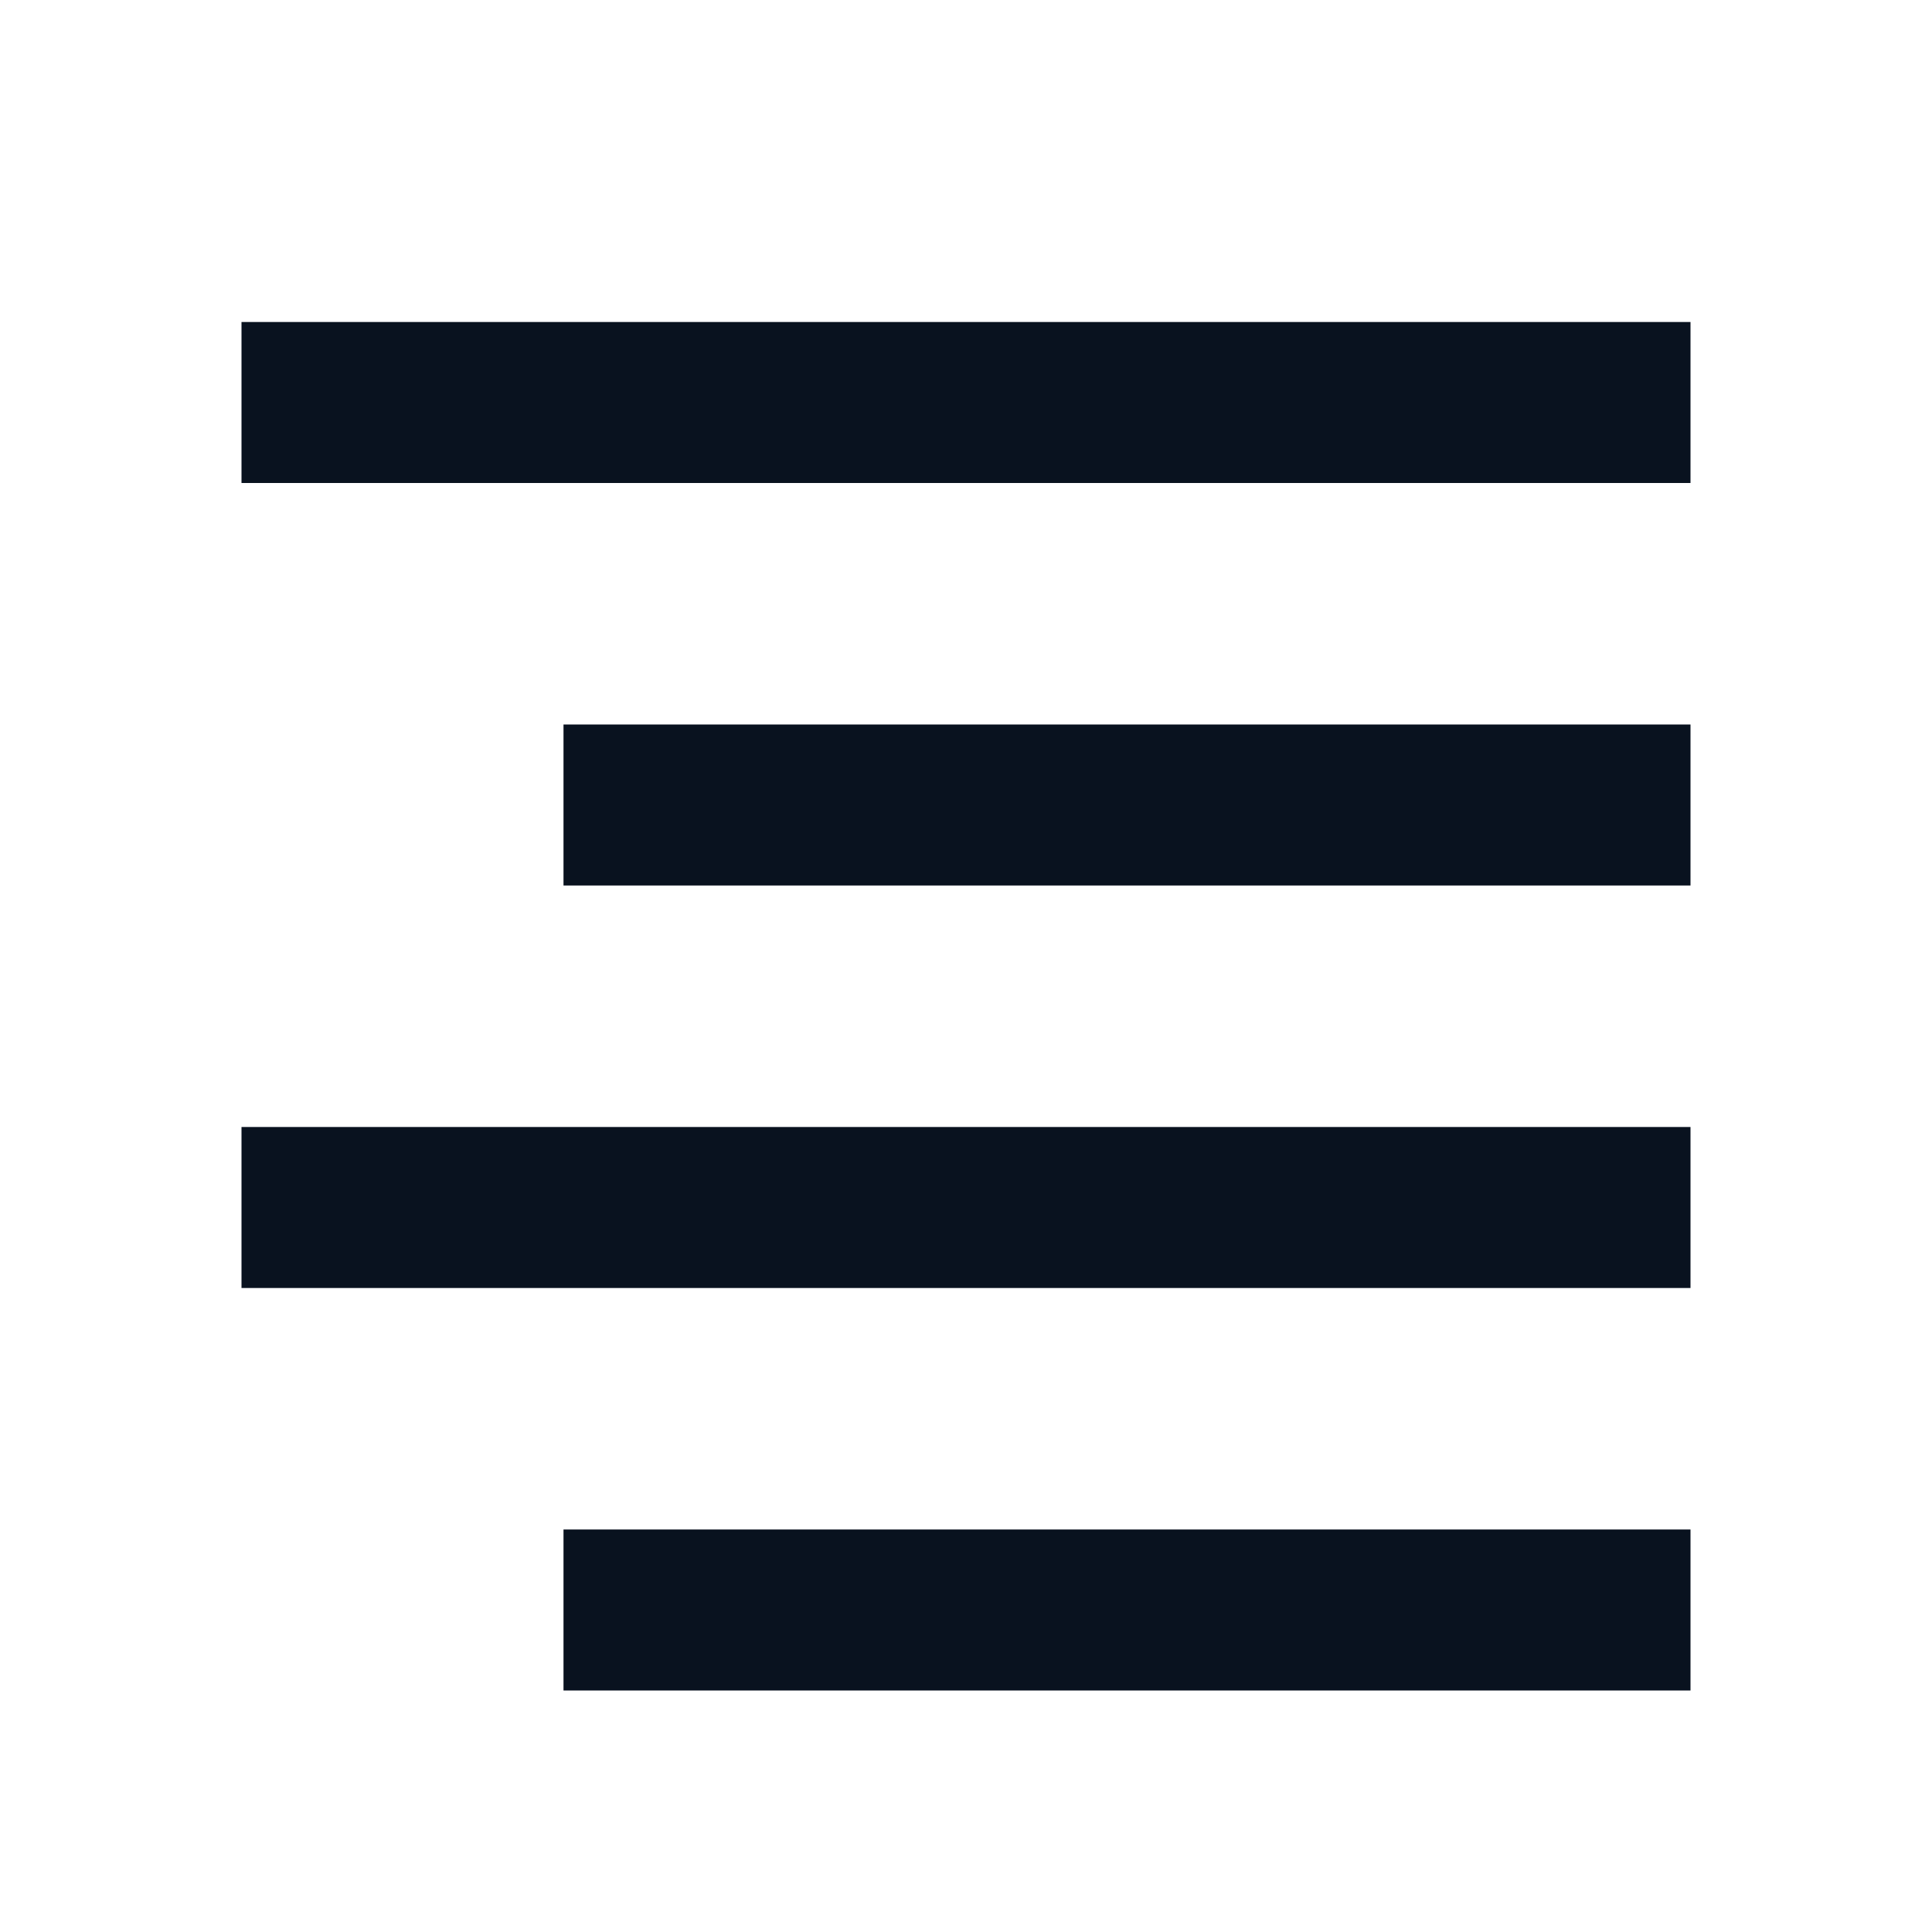 <svg width="24" height="24" viewBox="0 0 24 24" fill="none" xmlns="http://www.w3.org/2000/svg">
<g clip-path="url(#clip0_11_46707)">
<path d="M3 4H21V6H3V4ZM7 19H21V21H7V19ZM3 14H21V16H3V14ZM7 9H21V11H7V9Z" fill="#09121F"/>
</g>
<defs>
<clipPath id="clip0_11_46707">
<rect width="24" height="24" fill="white"/>
</clipPath>
</defs>
</svg>
